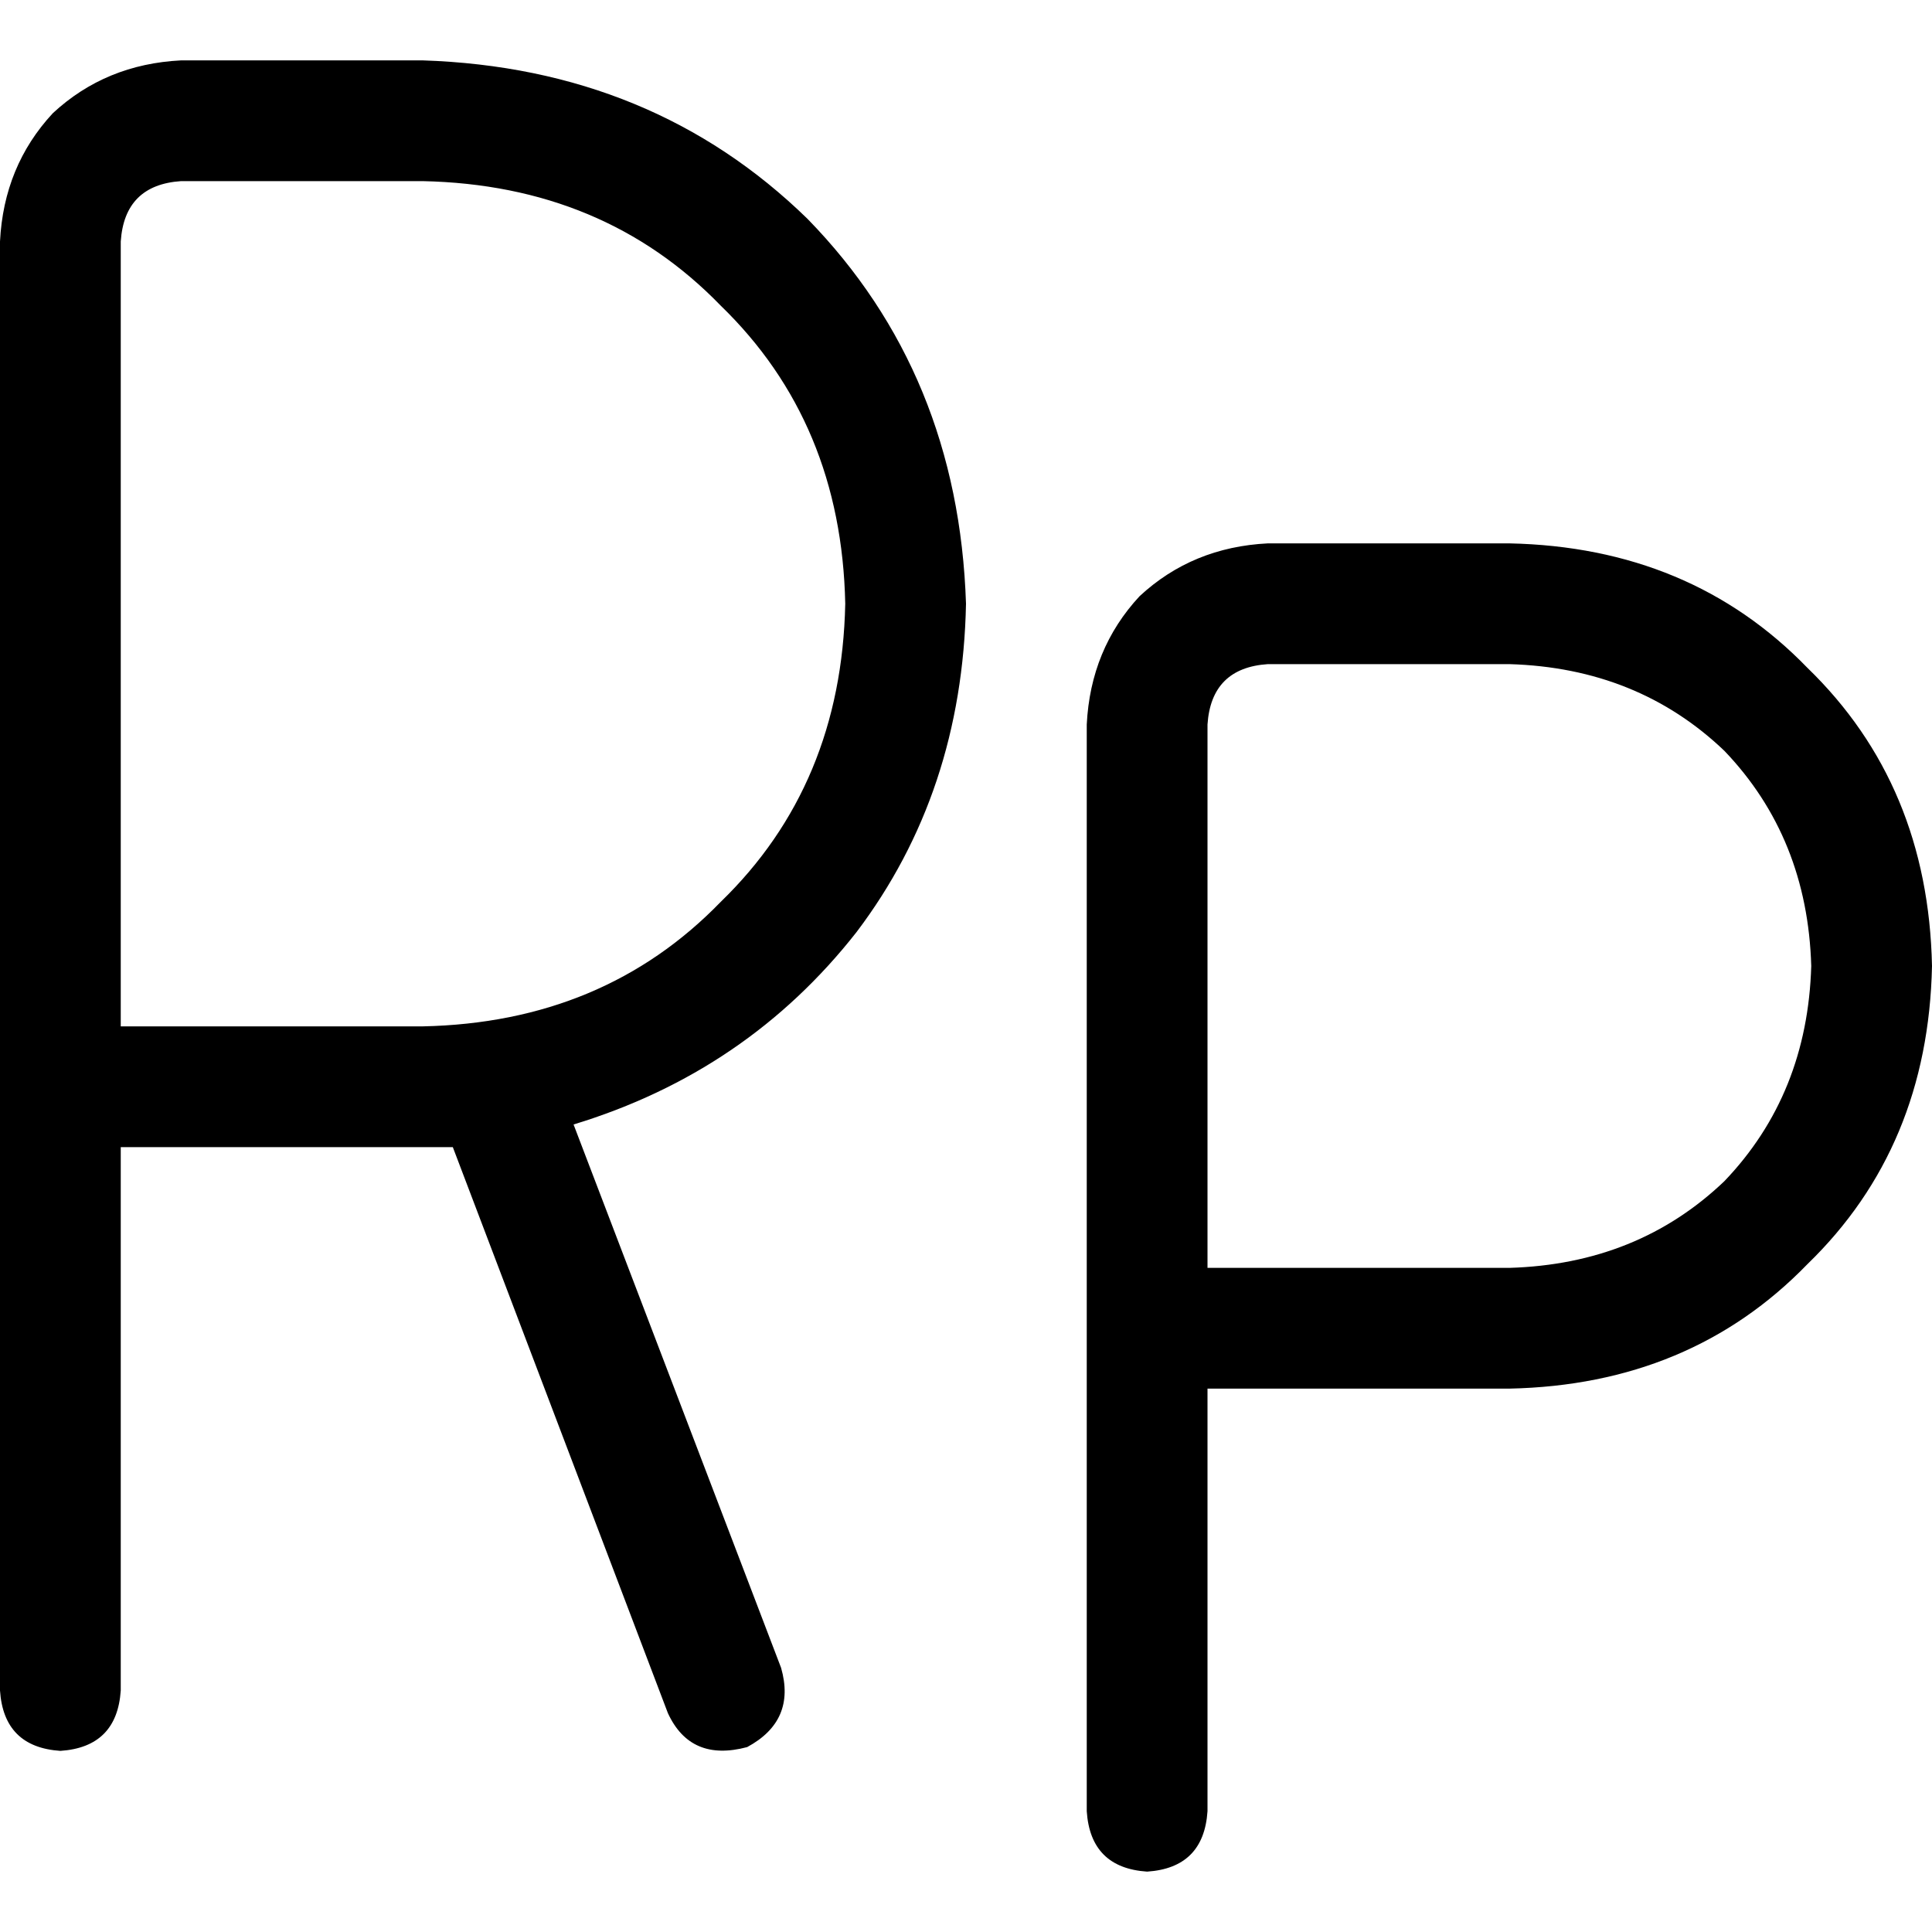 <svg xmlns="http://www.w3.org/2000/svg" viewBox="0 0 512 512">
  <path d="M 0 64 Q 1 44 14 30 L 14 30 L 14 30 Q 28 17 48 16 L 112 16 L 112 16 Q 173 18 214 58 Q 254 99 256 160 Q 255 210 227 247 Q 198 284 152 298 L 207 442 L 207 442 Q 211 456 198 463 Q 183 467 177 454 L 120 304 L 120 304 Q 116 304 112 304 L 32 304 L 32 304 L 32 448 L 32 448 Q 31 463 16 464 Q 1 463 0 448 L 0 288 L 0 288 L 0 64 L 0 64 Z M 32 272 L 112 272 L 32 272 L 112 272 Q 160 271 191 239 Q 223 208 224 160 Q 223 112 191 81 Q 160 49 112 48 L 48 48 L 48 48 Q 33 49 32 64 L 32 272 L 32 272 Z M 320 192 L 320 336 L 320 192 L 320 336 L 400 336 L 400 336 Q 434 335 457 313 Q 479 290 480 256 Q 479 222 457 199 Q 434 177 400 176 L 336 176 L 336 176 Q 321 177 320 192 L 320 192 Z M 336 144 L 400 144 L 336 144 L 400 144 Q 448 145 479 177 Q 511 208 512 256 Q 511 304 479 335 Q 448 367 400 368 L 320 368 L 320 368 L 320 480 L 320 480 Q 319 495 304 496 Q 289 495 288 480 L 288 192 L 288 192 Q 289 172 302 158 Q 316 145 336 144 L 336 144 Z" />
</svg>